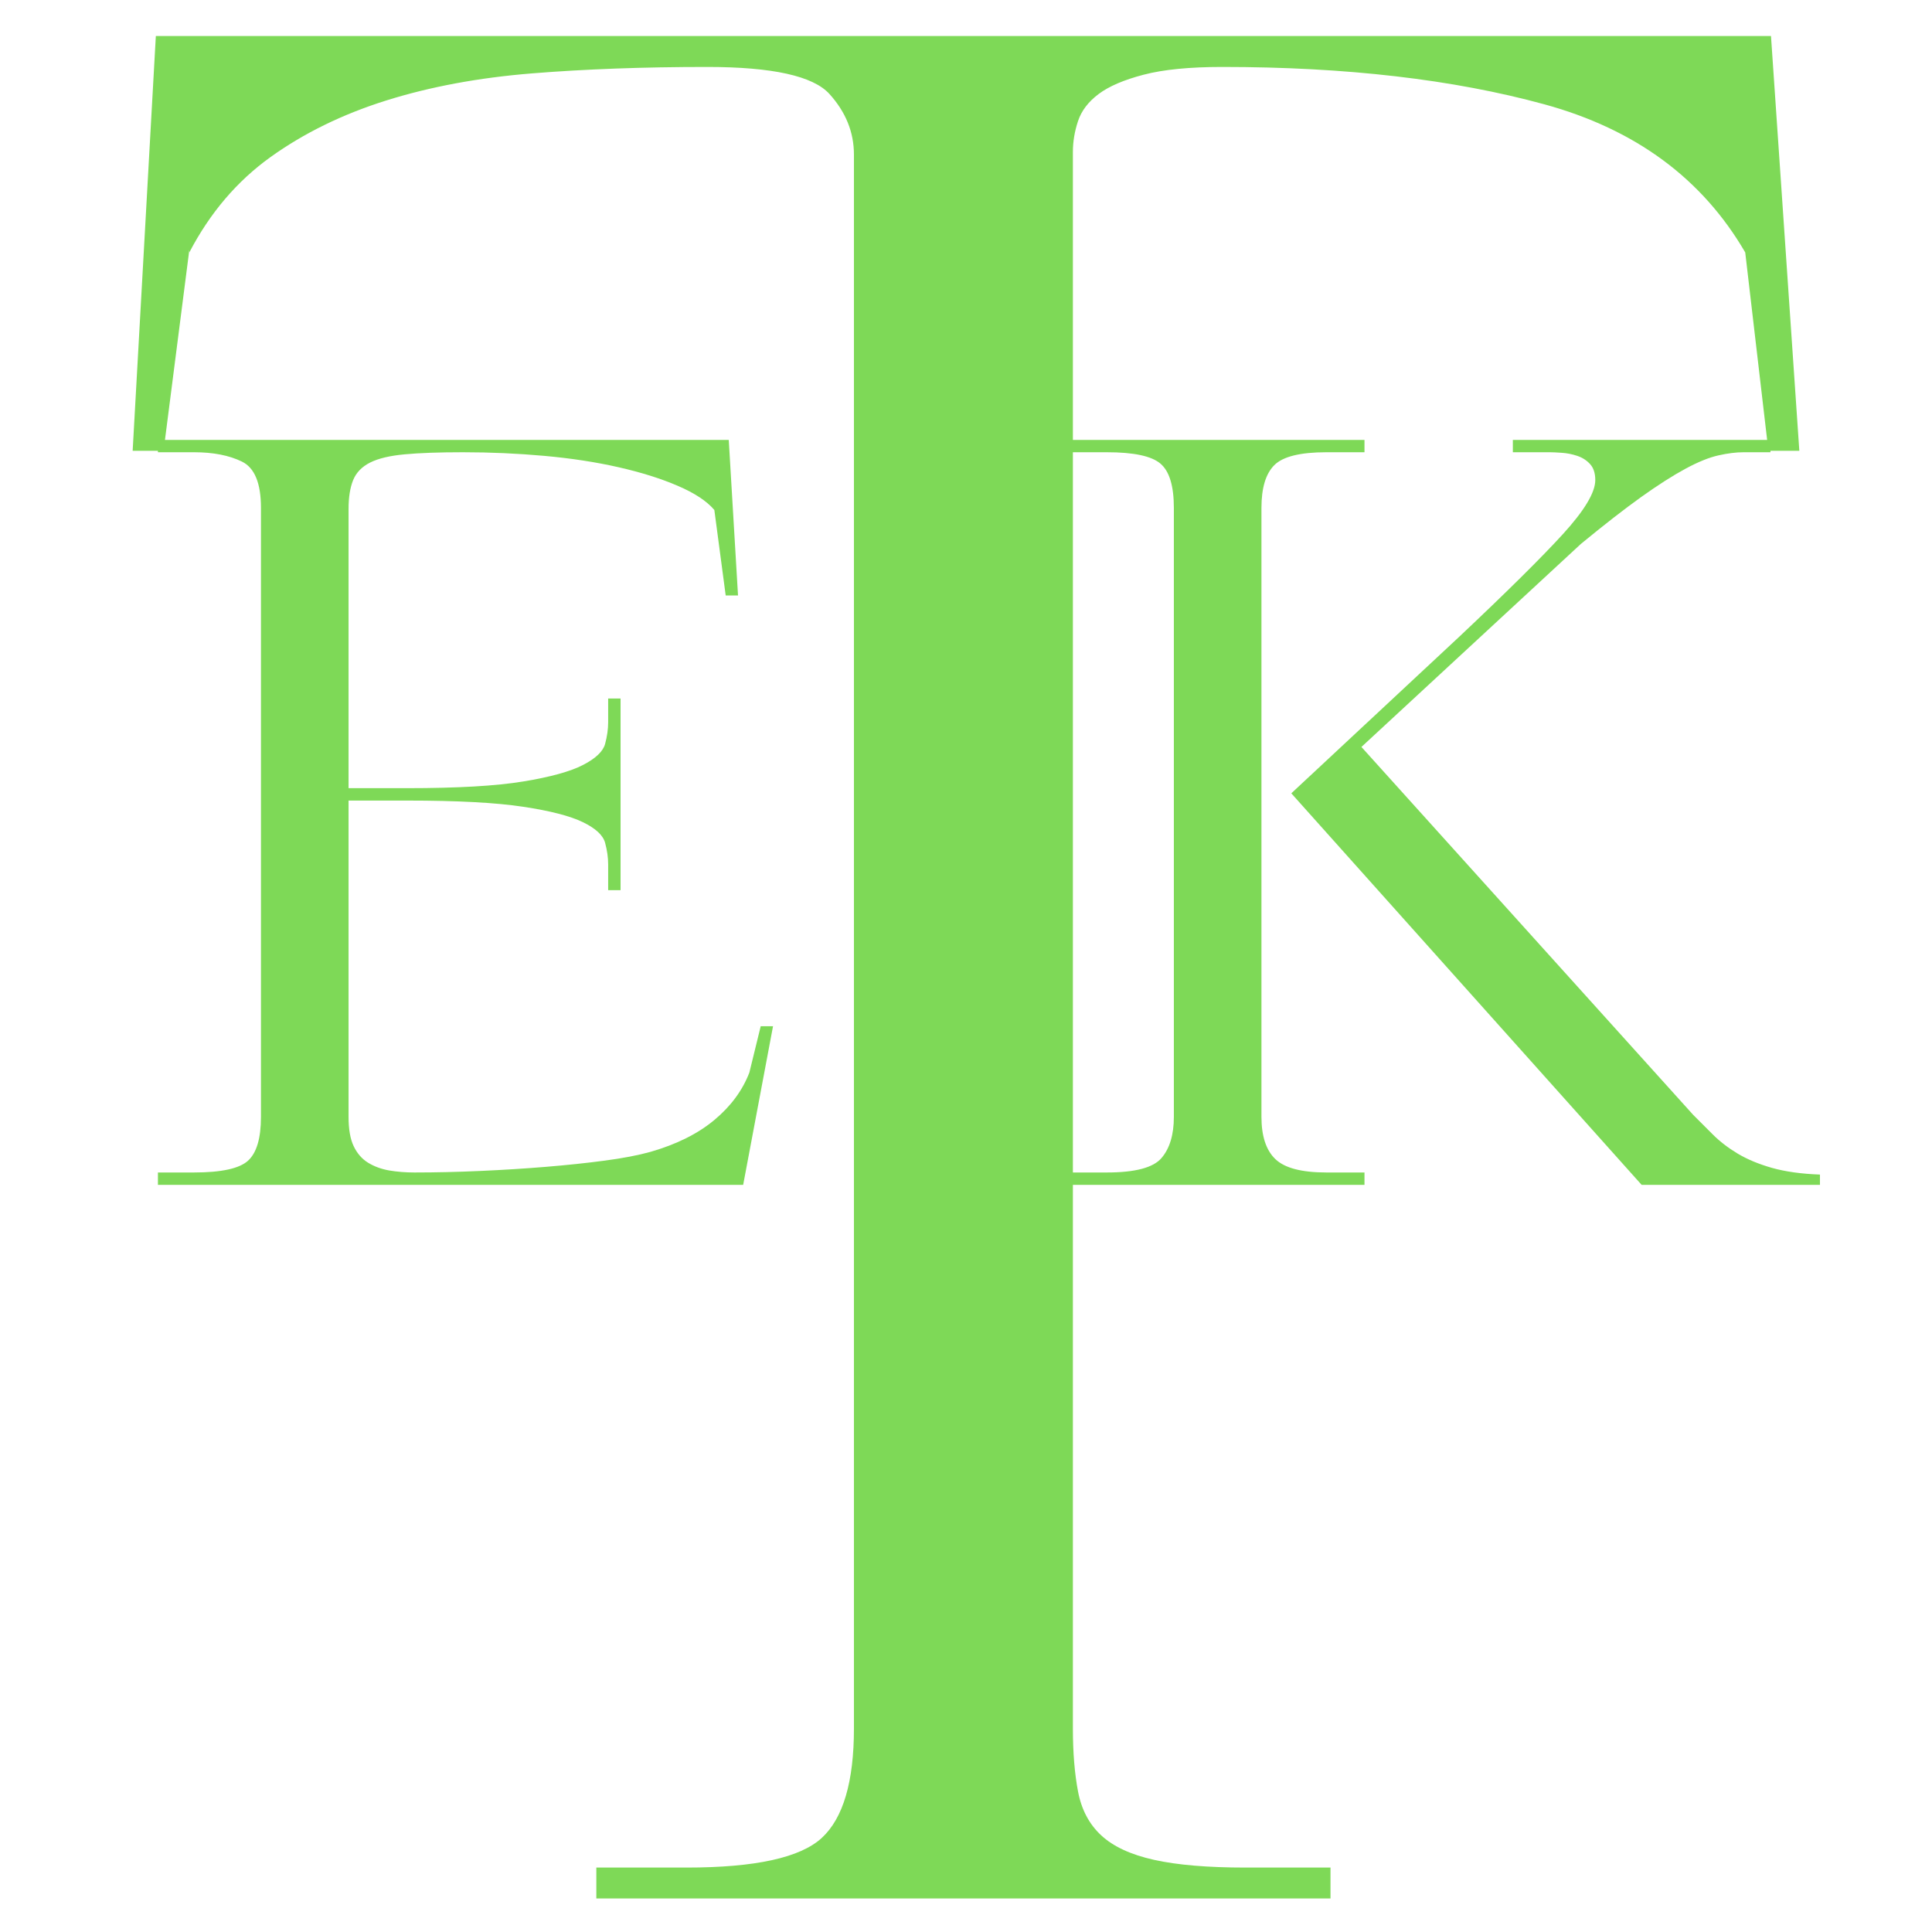 <svg xmlns="http://www.w3.org/2000/svg" xmlns:xlink="http://www.w3.org/1999/xlink" width="500" zoomAndPan="magnify" viewBox="0 0 375 375" height="500" preserveAspectRatio="xMidYMid meet" version="1.2"><defs/><g id="f5a49e9866"><g style="fill:#7ed957;fill-opacity:1;"><g transform="translate(20.748, 368.495)"><path style="stroke:none" d="M 323 -361.5 L 328.5 -281 L 322.5 -281 L 318 -319.5 C 309.664 -333.832 296.664 -343.414 279 -348.25 C 261.332 -353.082 240.5 -355.5 216.5 -355.5 C 210.164 -355.5 205.082 -355 201.25 -354 C 197.414 -353 194.5 -351.75 192.5 -350.25 C 190.5 -348.75 189.164 -347 188.5 -345 C 187.832 -343 187.5 -341 187.5 -339 L 187.5 -33 C 187.5 -28.332 187.832 -24.25 188.5 -20.75 C 189.164 -17.25 190.664 -14.414 193 -12.25 C 195.332 -10.082 198.75 -8.5 203.25 -7.5 C 207.75 -6.5 213.664 -6 221 -6 L 237.5 -6 L 237.5 0 L 95 0 L 95 -6 L 112.5 -6 C 125.832 -6 134.582 -7.914 138.75 -11.75 C 142.914 -15.582 145 -22.664 145 -33 L 145 -338.5 C 145 -342.832 143.414 -346.75 140.25 -350.25 C 137.082 -353.75 129.164 -355.5 116.5 -355.5 C 104.164 -355.5 92.832 -355.082 82.5 -354.25 C 72.164 -353.414 62.75 -351.664 54.25 -349 C 45.75 -346.332 38.25 -342.664 31.75 -338 C 25.25 -333.332 20 -327.164 16 -319.5 L 16 -320 L 11 -281 L 5 -281 L 9.5 -361.5 Z M 323 -361.5 "/></g></g><g style="fill:#7ed957;fill-opacity:1;"><g transform="translate(21.451, 229.983)"><path style="stroke:none" d="M 120 -144.594 L 121.797 -114.406 L 119.406 -114.406 L 117.203 -131 C 115.734 -132.727 113.363 -134.289 110.094 -135.688 C 106.832 -137.094 103 -138.297 98.594 -139.297 C 94.195 -140.297 89.398 -141.031 84.203 -141.5 C 79.004 -141.969 73.738 -142.203 68.406 -142.203 C 63.738 -142.203 59.969 -142.066 57.094 -141.797 C 54.227 -141.535 51.992 -141.004 50.391 -140.203 C 48.797 -139.398 47.695 -138.266 47.094 -136.797 C 46.5 -135.328 46.203 -133.461 46.203 -131.203 L 46.203 -77 L 57.594 -77 C 67.332 -77 74.832 -77.43 80.094 -78.297 C 85.363 -79.16 89.234 -80.227 91.703 -81.5 C 94.172 -82.77 95.602 -84.133 96 -85.594 C 96.395 -87.062 96.594 -88.461 96.594 -89.797 L 96.594 -94.406 L 99 -94.406 L 99 -57.203 L 96.594 -57.203 L 96.594 -62.203 C 96.594 -63.535 96.395 -64.93 96 -66.391 C 95.602 -67.859 94.172 -69.191 91.703 -70.391 C 89.234 -71.598 85.363 -72.598 80.094 -73.391 C 74.832 -74.191 67.332 -74.594 57.594 -74.594 L 46.203 -74.594 L 46.203 -13.203 C 46.203 -10.797 46.535 -8.895 47.203 -7.5 C 47.867 -6.102 48.801 -5.035 50 -4.297 C 51.195 -3.566 52.562 -3.066 54.094 -2.797 C 55.633 -2.535 57.27 -2.406 59 -2.406 C 63.133 -2.406 67.398 -2.504 71.797 -2.703 C 76.203 -2.898 80.438 -3.164 84.5 -3.5 C 88.562 -3.832 92.359 -4.234 95.891 -4.703 C 99.43 -5.172 102.398 -5.738 104.797 -6.406 C 109.867 -7.863 114.004 -9.926 117.203 -12.594 C 120.398 -15.258 122.664 -18.328 124 -21.797 L 126.203 -30.797 L 128.594 -30.797 L 122.797 0 L 9.203 0 L 9.203 -2.406 L 16.203 -2.406 C 21.535 -2.406 25.035 -3.172 26.703 -4.703 C 28.367 -6.234 29.203 -9.066 29.203 -13.203 L 29.203 -131.406 C 29.203 -136.195 27.969 -139.191 25.5 -140.391 C 23.031 -141.598 19.93 -142.203 16.203 -142.203 L 9.203 -142.203 L 9.203 -144.594 Z M 120 -144.594 "/></g></g><g style="fill:#7ed957;fill-opacity:1;"><g transform="translate(154.048, 229.983)"><path style="stroke:none" d=""/></g></g><g style="fill:#7ed957;fill-opacity:1;"><g transform="translate(198.846, 229.983)"><path style="stroke:none" d="M 119.797 0 L 51.797 -76 L 84.406 -106.406 C 93.602 -115.07 100.301 -121.703 104.5 -126.297 C 108.695 -130.898 110.797 -134.398 110.797 -136.797 C 110.797 -138.129 110.461 -139.16 109.797 -139.891 C 109.129 -140.629 108.297 -141.164 107.297 -141.5 C 106.297 -141.832 105.297 -142.031 104.297 -142.094 C 103.297 -142.164 102.531 -142.203 102 -142.203 L 94.797 -142.203 L 94.797 -144.594 L 144.797 -144.594 L 144.797 -142.203 L 139.594 -142.203 C 138.133 -142.203 136.504 -142 134.703 -141.594 C 132.898 -141.195 130.766 -140.332 128.297 -139 C 125.828 -137.664 122.957 -135.832 119.688 -133.5 C 116.426 -131.164 112.531 -128.133 108 -124.406 L 65.406 -85 L 129.797 -13.594 C 130.992 -12.395 132.258 -11.129 133.594 -9.797 C 134.926 -8.461 136.523 -7.227 138.391 -6.094 C 140.266 -4.969 142.5 -4.035 145.094 -3.297 C 147.695 -2.566 150.801 -2.133 154.406 -2 L 154.406 0 Z M 9.203 0 L 9.203 -2.406 L 16 -2.406 C 21.469 -2.406 25 -3.336 26.594 -5.203 C 28.195 -7.066 29 -9.734 29 -13.203 L 29 -131.406 C 29 -135.664 28.129 -138.531 26.391 -140 C 24.66 -141.469 21.195 -142.203 16 -142.203 L 9.203 -142.203 L 9.203 -144.594 L 66 -144.594 L 66 -142.203 L 58.594 -142.203 C 53.531 -142.203 50.164 -141.367 48.5 -139.703 C 46.832 -138.035 46 -135.27 46 -131.406 L 46 -13.203 C 46 -9.461 46.898 -6.727 48.703 -5 C 50.504 -3.27 53.801 -2.406 58.594 -2.406 L 66 -2.406 L 66 0 Z M 9.203 0 "/></g></g></g></svg>